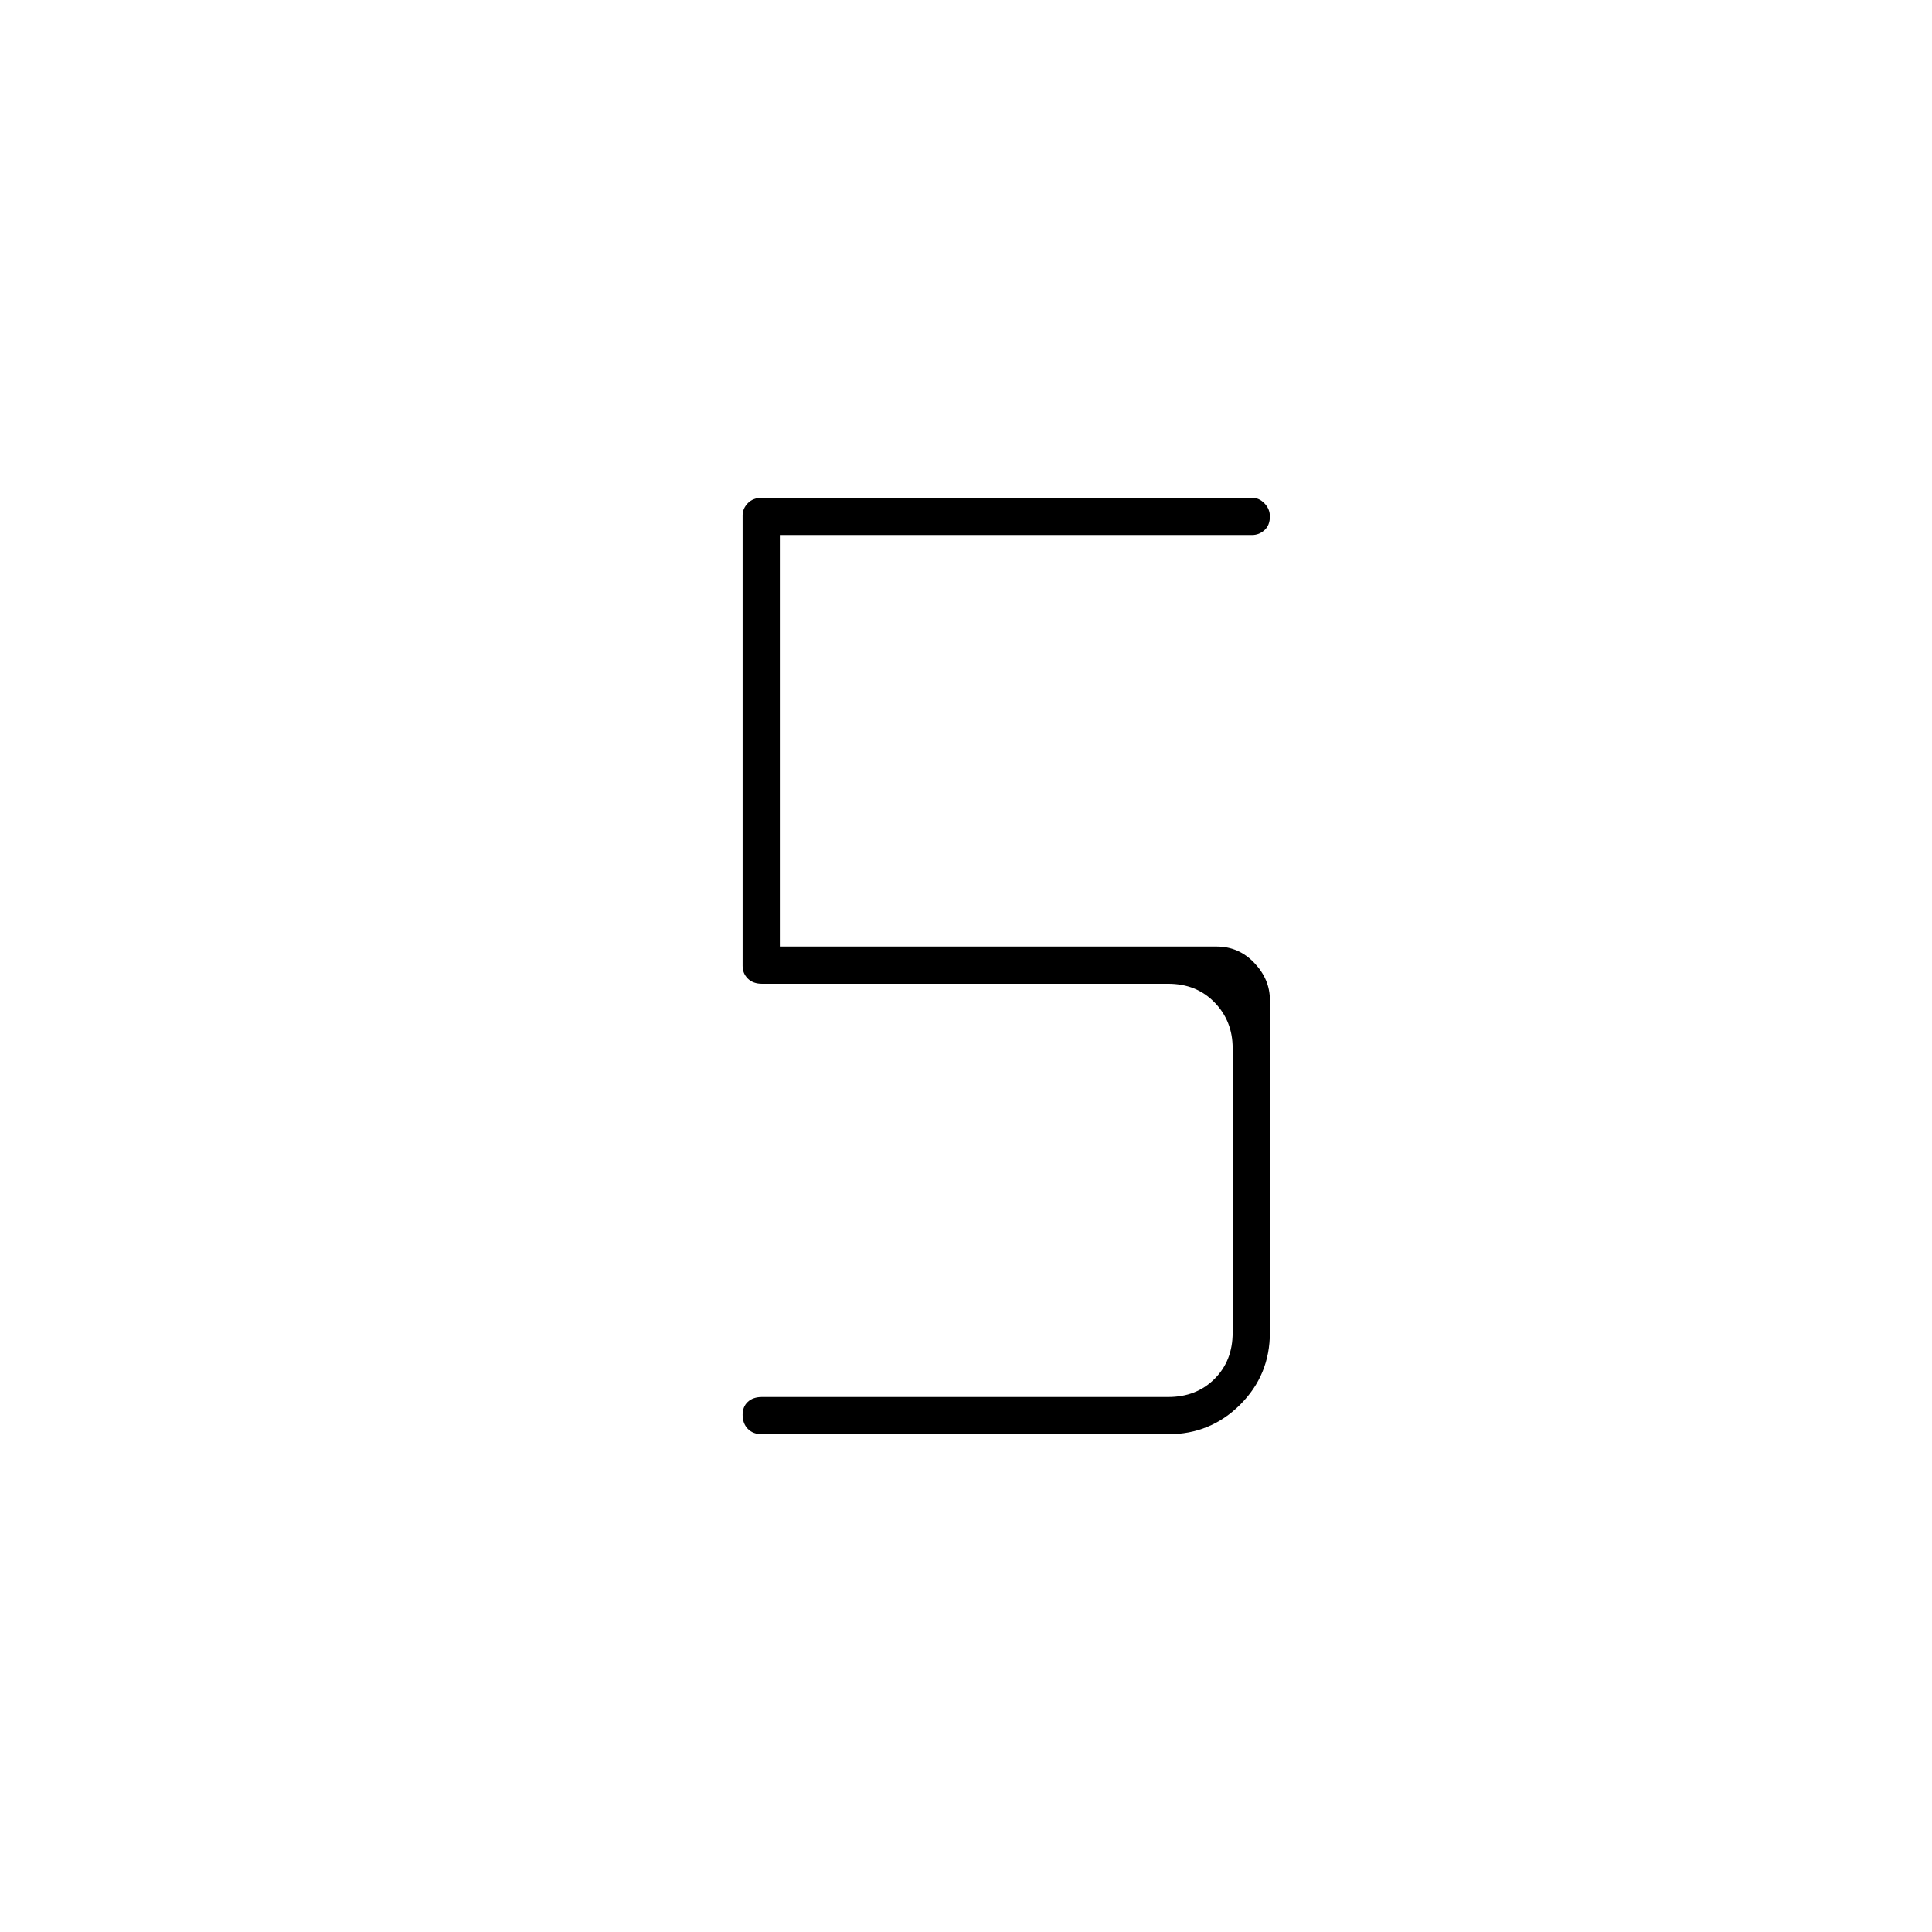 <svg xmlns="http://www.w3.org/2000/svg" height="40" viewBox="0 -960 960 960" width="40"><path d="M580.5-247.33H378.67q-4.49 0-7.08-2.67t-2.59-7.01q0-3.99 2.59-6.41 2.59-2.41 7.08-2.41H580.5q14 0 23-9t9-23v-141.34q0-13.5-9-22.75t-23-9.25H378.67q-4.49 0-7.08-2.57Q369-476.32 369-480v-224q0-3.29 2.59-5.98 2.59-2.69 7.08-2.69h243.5q3.46 0 6.14 2.77 2.69 2.76 2.69 6.5 0 4.4-2.69 6.82-2.68 2.41-6.14 2.41H387.5v204.5h217q11.04 0 18.77 8.15 7.73 8.14 7.73 18.35v165.34q0 21.04-14.73 35.77-14.73 14.73-35.77 14.73Z"/></svg>
